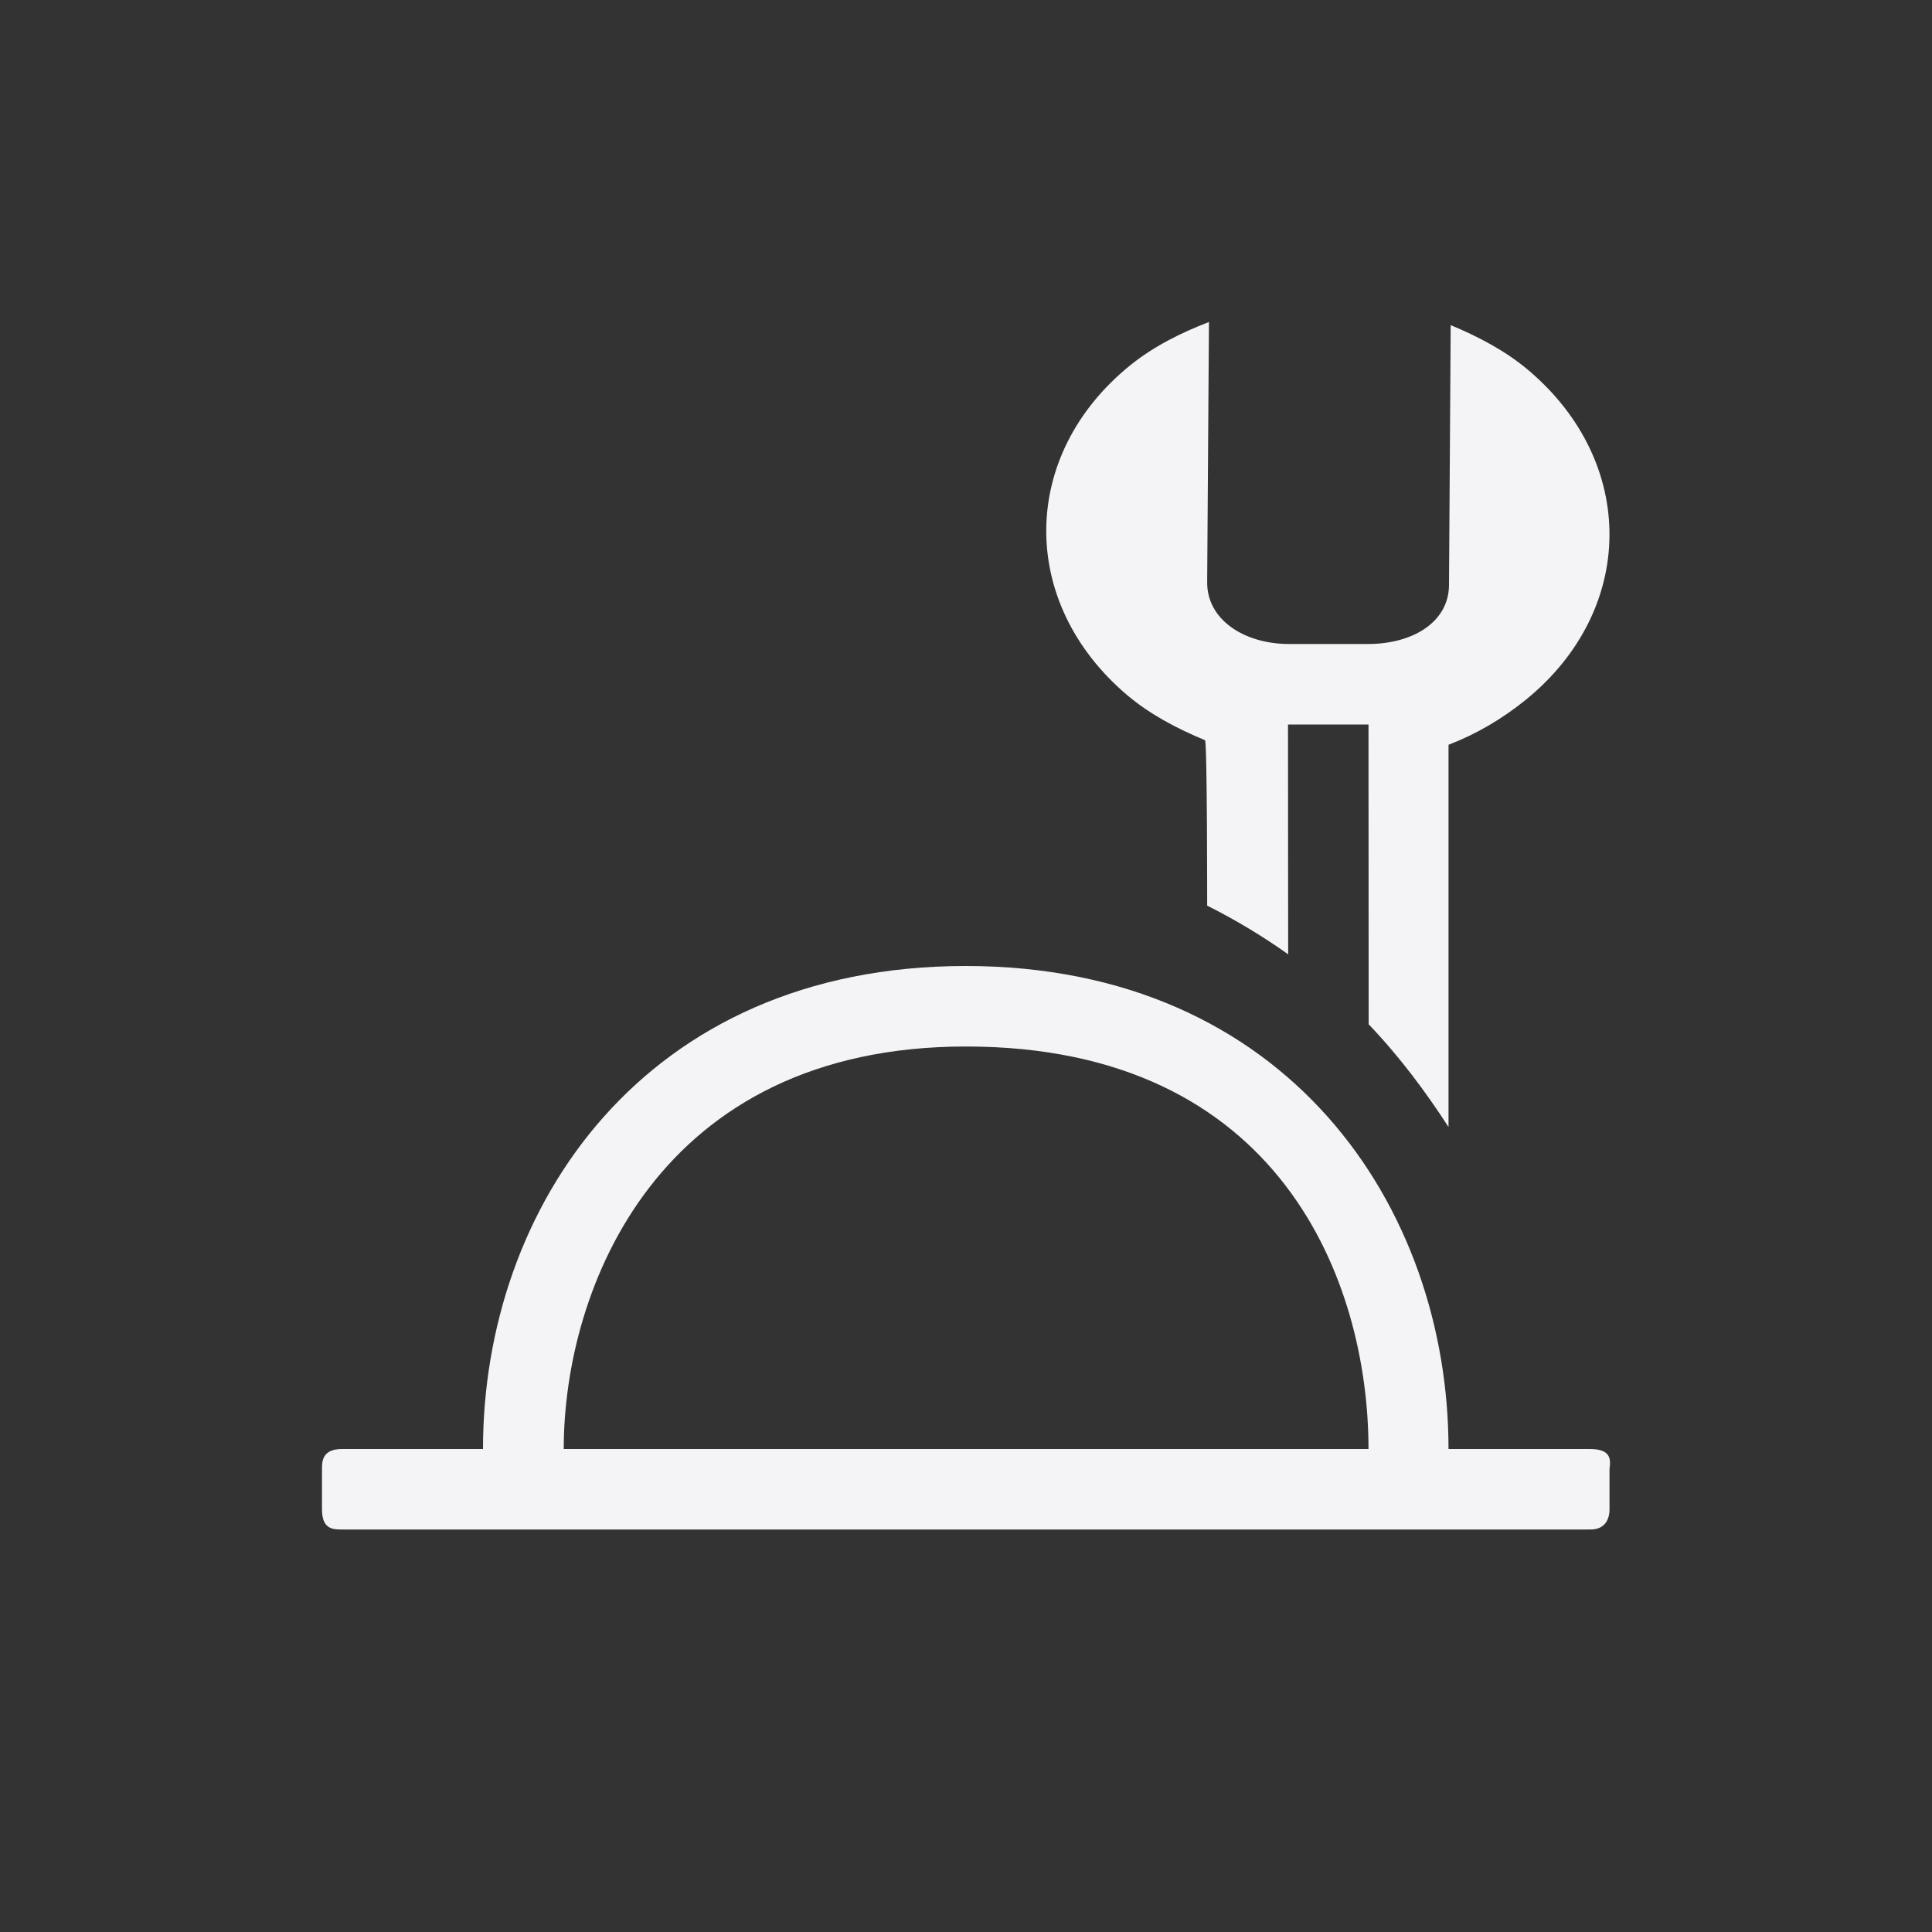 <svg xmlns="http://www.w3.org/2000/svg" width="24" height="24" viewBox="0 0 24 24">
  <rect x="0" y="0" width="24" height="24" fill="#333333" stroke="none"/>
  <path fill="#f4f4f7" d="M7.996 8C3.998 8 2 11 2 14L.25 14C0 14 0 14.157 0 14.25L0 14.75C0 15 .138 15 .25 15L15.744 15C15.939 15.006 15.994 14.871 15.994 14.75L15.994 14.25C16.015 14.104 15.994 14 15.744 14L13.994 14C13.994 11 11.995 8 7.996 8zM8 9C11.916 9 13 11.937 13 14L3.003 14C3.003 12.003 4.173 9 8 9zM11.018 0L10.996 3.232C10.992 3.691 11.442 3.993 11.996 4L11.996 4 12.994 4C13.548 4 13.995 3.73 14 3.271L14 3.271 14.021.039C14.364.181 14.705.36 14.988.6 16.344 1.749 16.326 3.583 14.949 4.697 14.661 4.93 14.34 5.119 13.994 5.252L13.994 5.252 13.994 10C13.714 9.568 13.395 9.136 13.002 8.724L13 5 12 5 12.002 7.855C11.702 7.641 11.368 7.437 10.996 7.25 10.996 7.25 10.997 5.207 10.969 5.195 10.626 5.053 10.285 4.875 10.002 4.635 8.647 3.486 8.664 1.651 10.041.537 10.329.304 10.672.133 11.018 0L11.018 0z" transform="translate(4 4)"/>
</svg>
